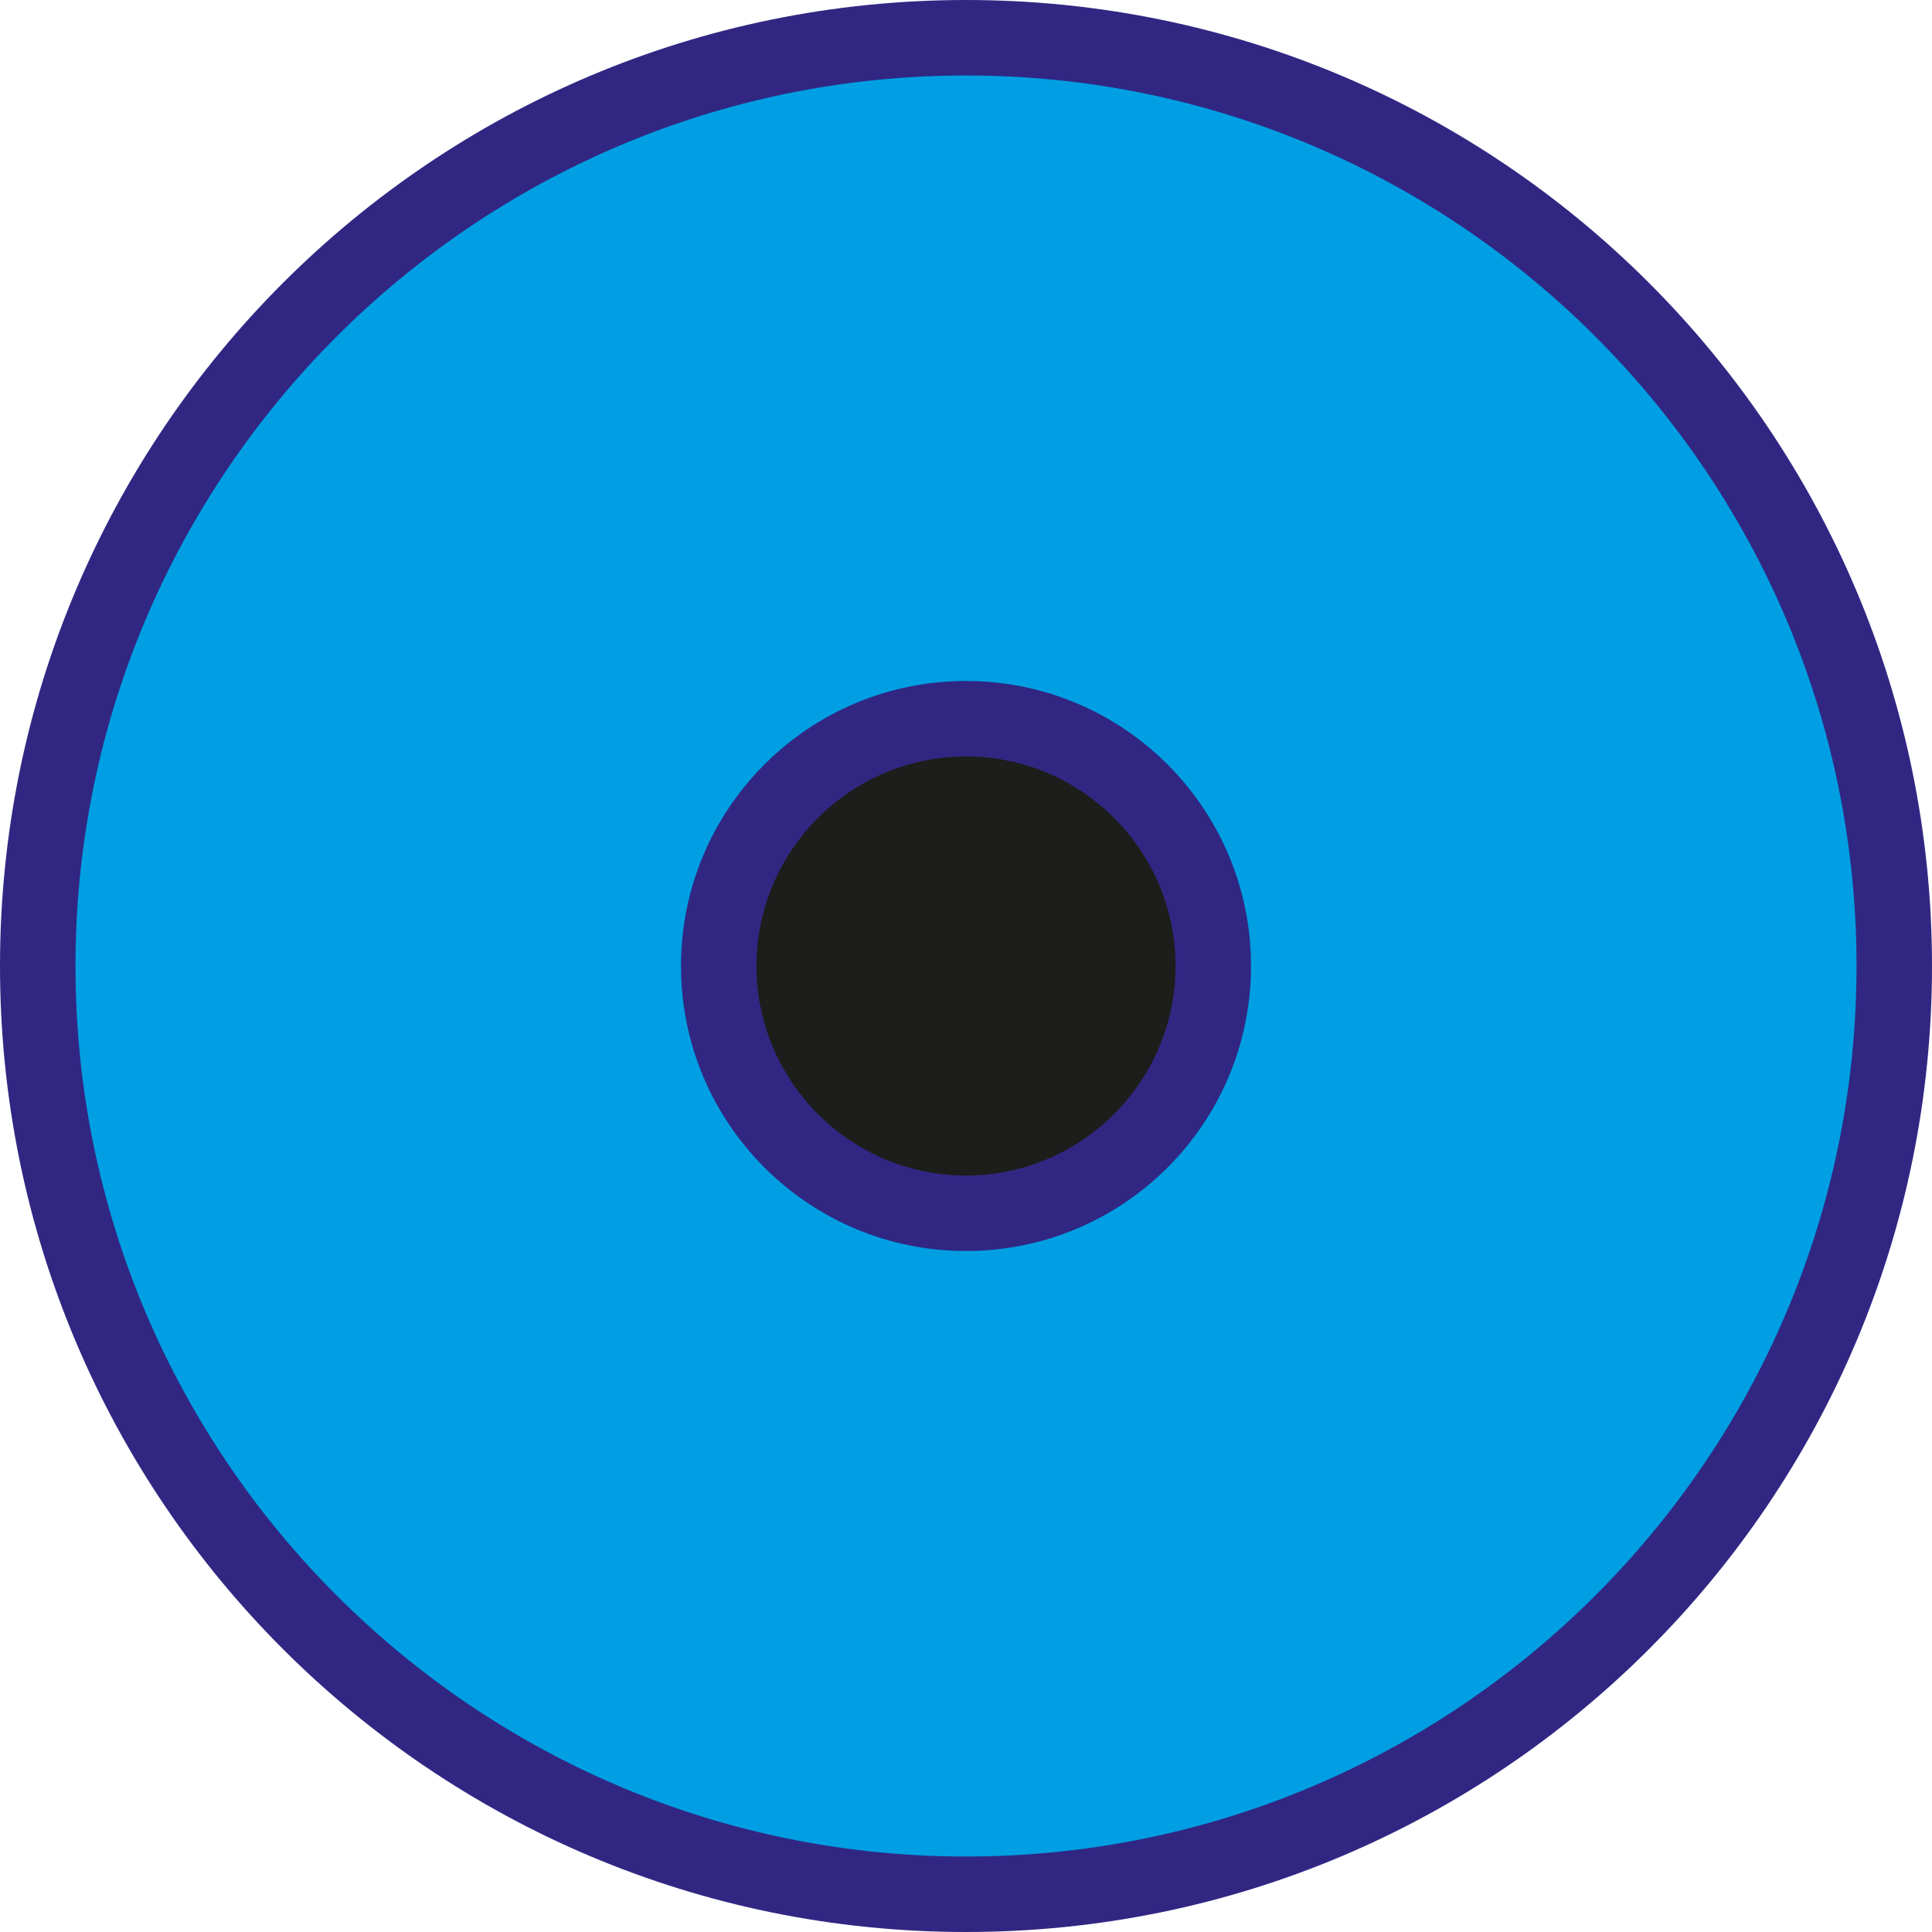 <?xml version="1.0" encoding="UTF-8"?><svg id="Camada_1" xmlns="http://www.w3.org/2000/svg" viewBox="0 0 127.98 127.98"><defs><style>.cls-1{fill:#312783;}.cls-2{fill:#009fe3;}.cls-3{fill:#1d1d1b;}</style></defs><circle class="cls-2" cx="63.99" cy="63.99" r="61.49"/><path class="cls-1" d="m63.99,5c32.53,0,58.99,26.46,58.99,58.99s-26.46,58.99-58.99,58.99S5,96.52,5,63.99,31.46,5,63.99,5m0-5C28.65,0,0,28.65,0,63.99s28.65,63.99,63.99,63.99,63.99-28.65,63.99-63.99S99.33,0,63.99,0h0Z"/><path class="cls-3" d="m63.99,80.37c-9.03,0-16.38-7.35-16.38-16.38s7.35-16.38,16.38-16.38,16.38,7.35,16.38,16.38-7.35,16.38-16.38,16.38Z"/><path class="cls-1" d="m63.99,50.11c7.66,0,13.88,6.23,13.88,13.88s-6.23,13.88-13.88,13.88-13.88-6.23-13.88-13.88,6.23-13.88,13.88-13.88m0-5c-10.43,0-18.88,8.45-18.88,18.88s8.45,18.88,18.88,18.88,18.88-8.45,18.88-18.88-8.45-18.88-18.88-18.88h0Z"/></svg>